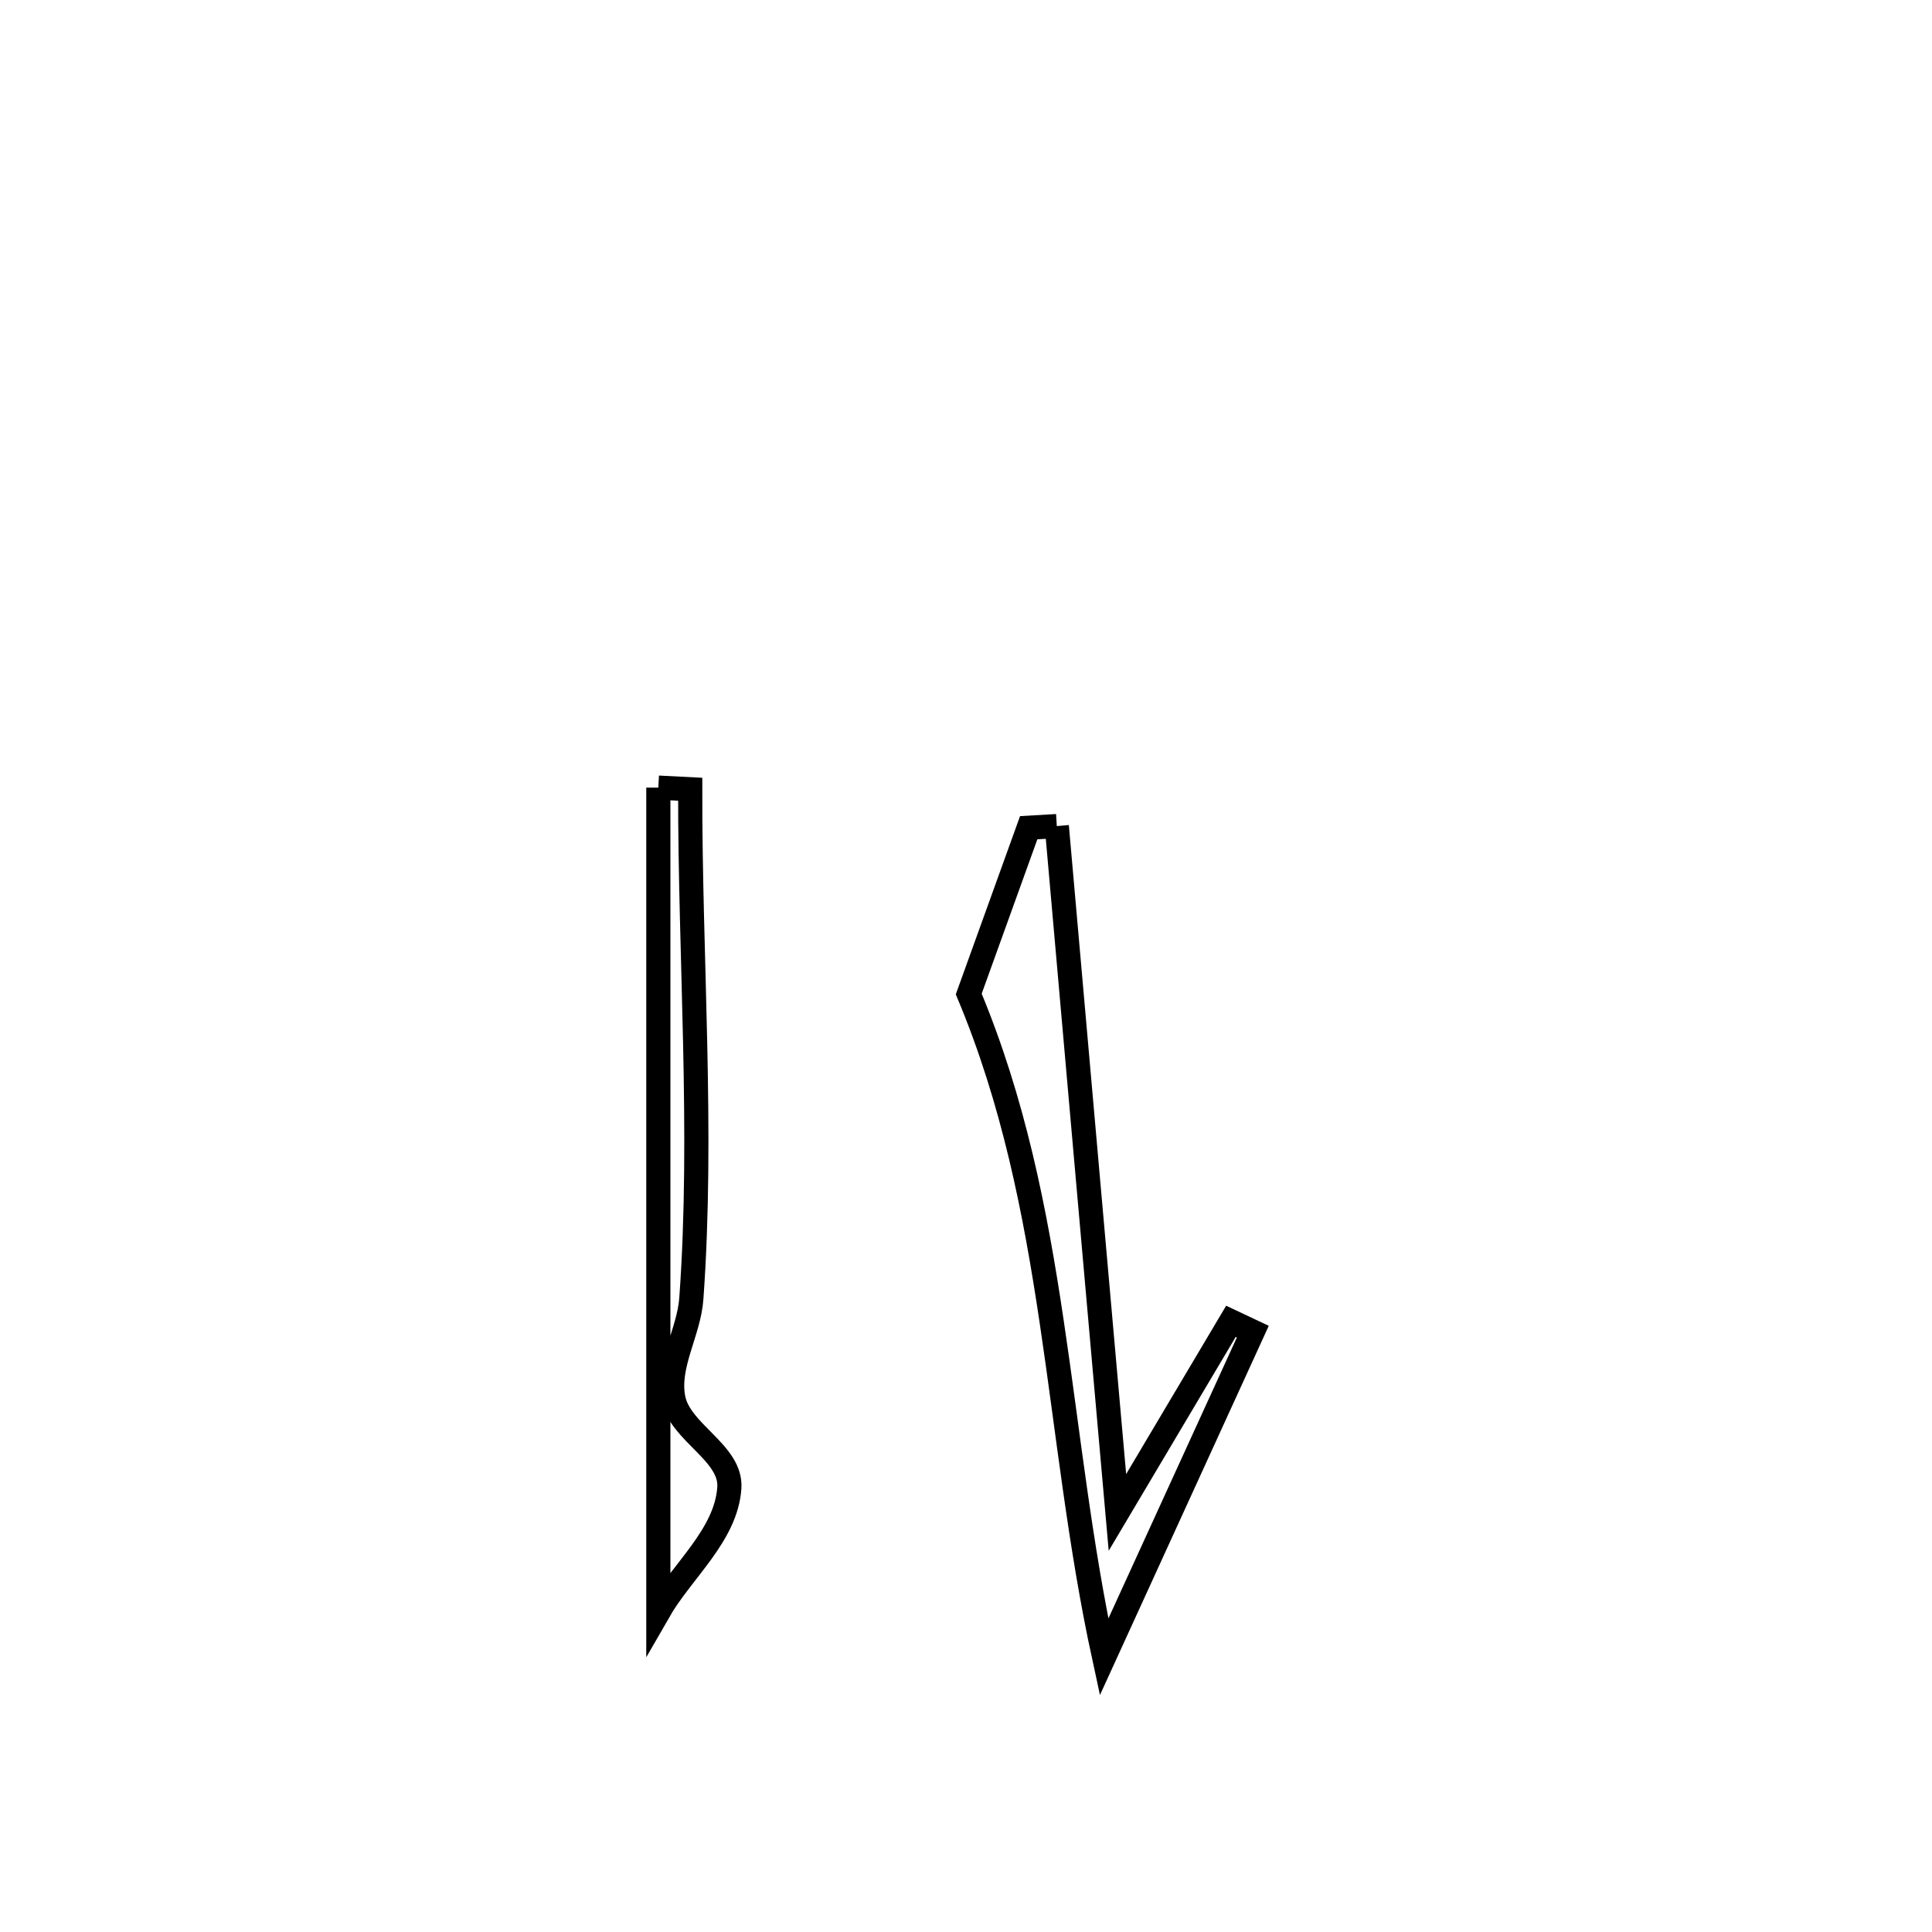 <svg xmlns="http://www.w3.org/2000/svg" viewBox="0.0 0.0 24.0 24.0" height="200px" width="200px"><path fill="none" stroke="black" stroke-width=".3" stroke-opacity="1.0"  filling="0" d="M8.178 9.784 L8.178 9.784 C8.31 9.791 8.442 9.797 8.574 9.804 L8.574 9.804 C8.57 11.889 8.738 14.054 8.588 16.132 C8.558 16.551 8.283 16.961 8.365 17.373 C8.451 17.801 9.091 18.048 9.06 18.484 C9.019 19.074 8.472 19.511 8.178 20.024 L8.178 20.024 C8.178 18.317 8.178 16.611 8.178 14.904 C8.178 13.197 8.178 11.491 8.178 9.784 L8.178 9.784"></path>
<path fill="none" stroke="black" stroke-width=".3" stroke-opacity="1.0"  filling="0" d="M13.128 10.262 L13.128 10.262 C13.253 11.683 13.379 13.104 13.504 14.525 C13.63 15.946 13.755 17.367 13.881 18.788 L13.881 18.788 C14.351 17.996 14.821 17.205 15.291 16.414 L15.291 16.414 C15.382 16.457 15.472 16.499 15.563 16.542 L15.563 16.542 C14.947 17.889 14.331 19.236 13.715 20.584 L13.715 20.584 C13.412 19.188 13.27 17.793 13.064 16.416 C12.859 15.038 12.59 13.677 12.034 12.348 L12.034 12.348 C12.282 11.659 12.531 10.97 12.779 10.282 L12.779 10.282 C12.895 10.275 13.012 10.269 13.128 10.262 L13.128 10.262"></path></svg>